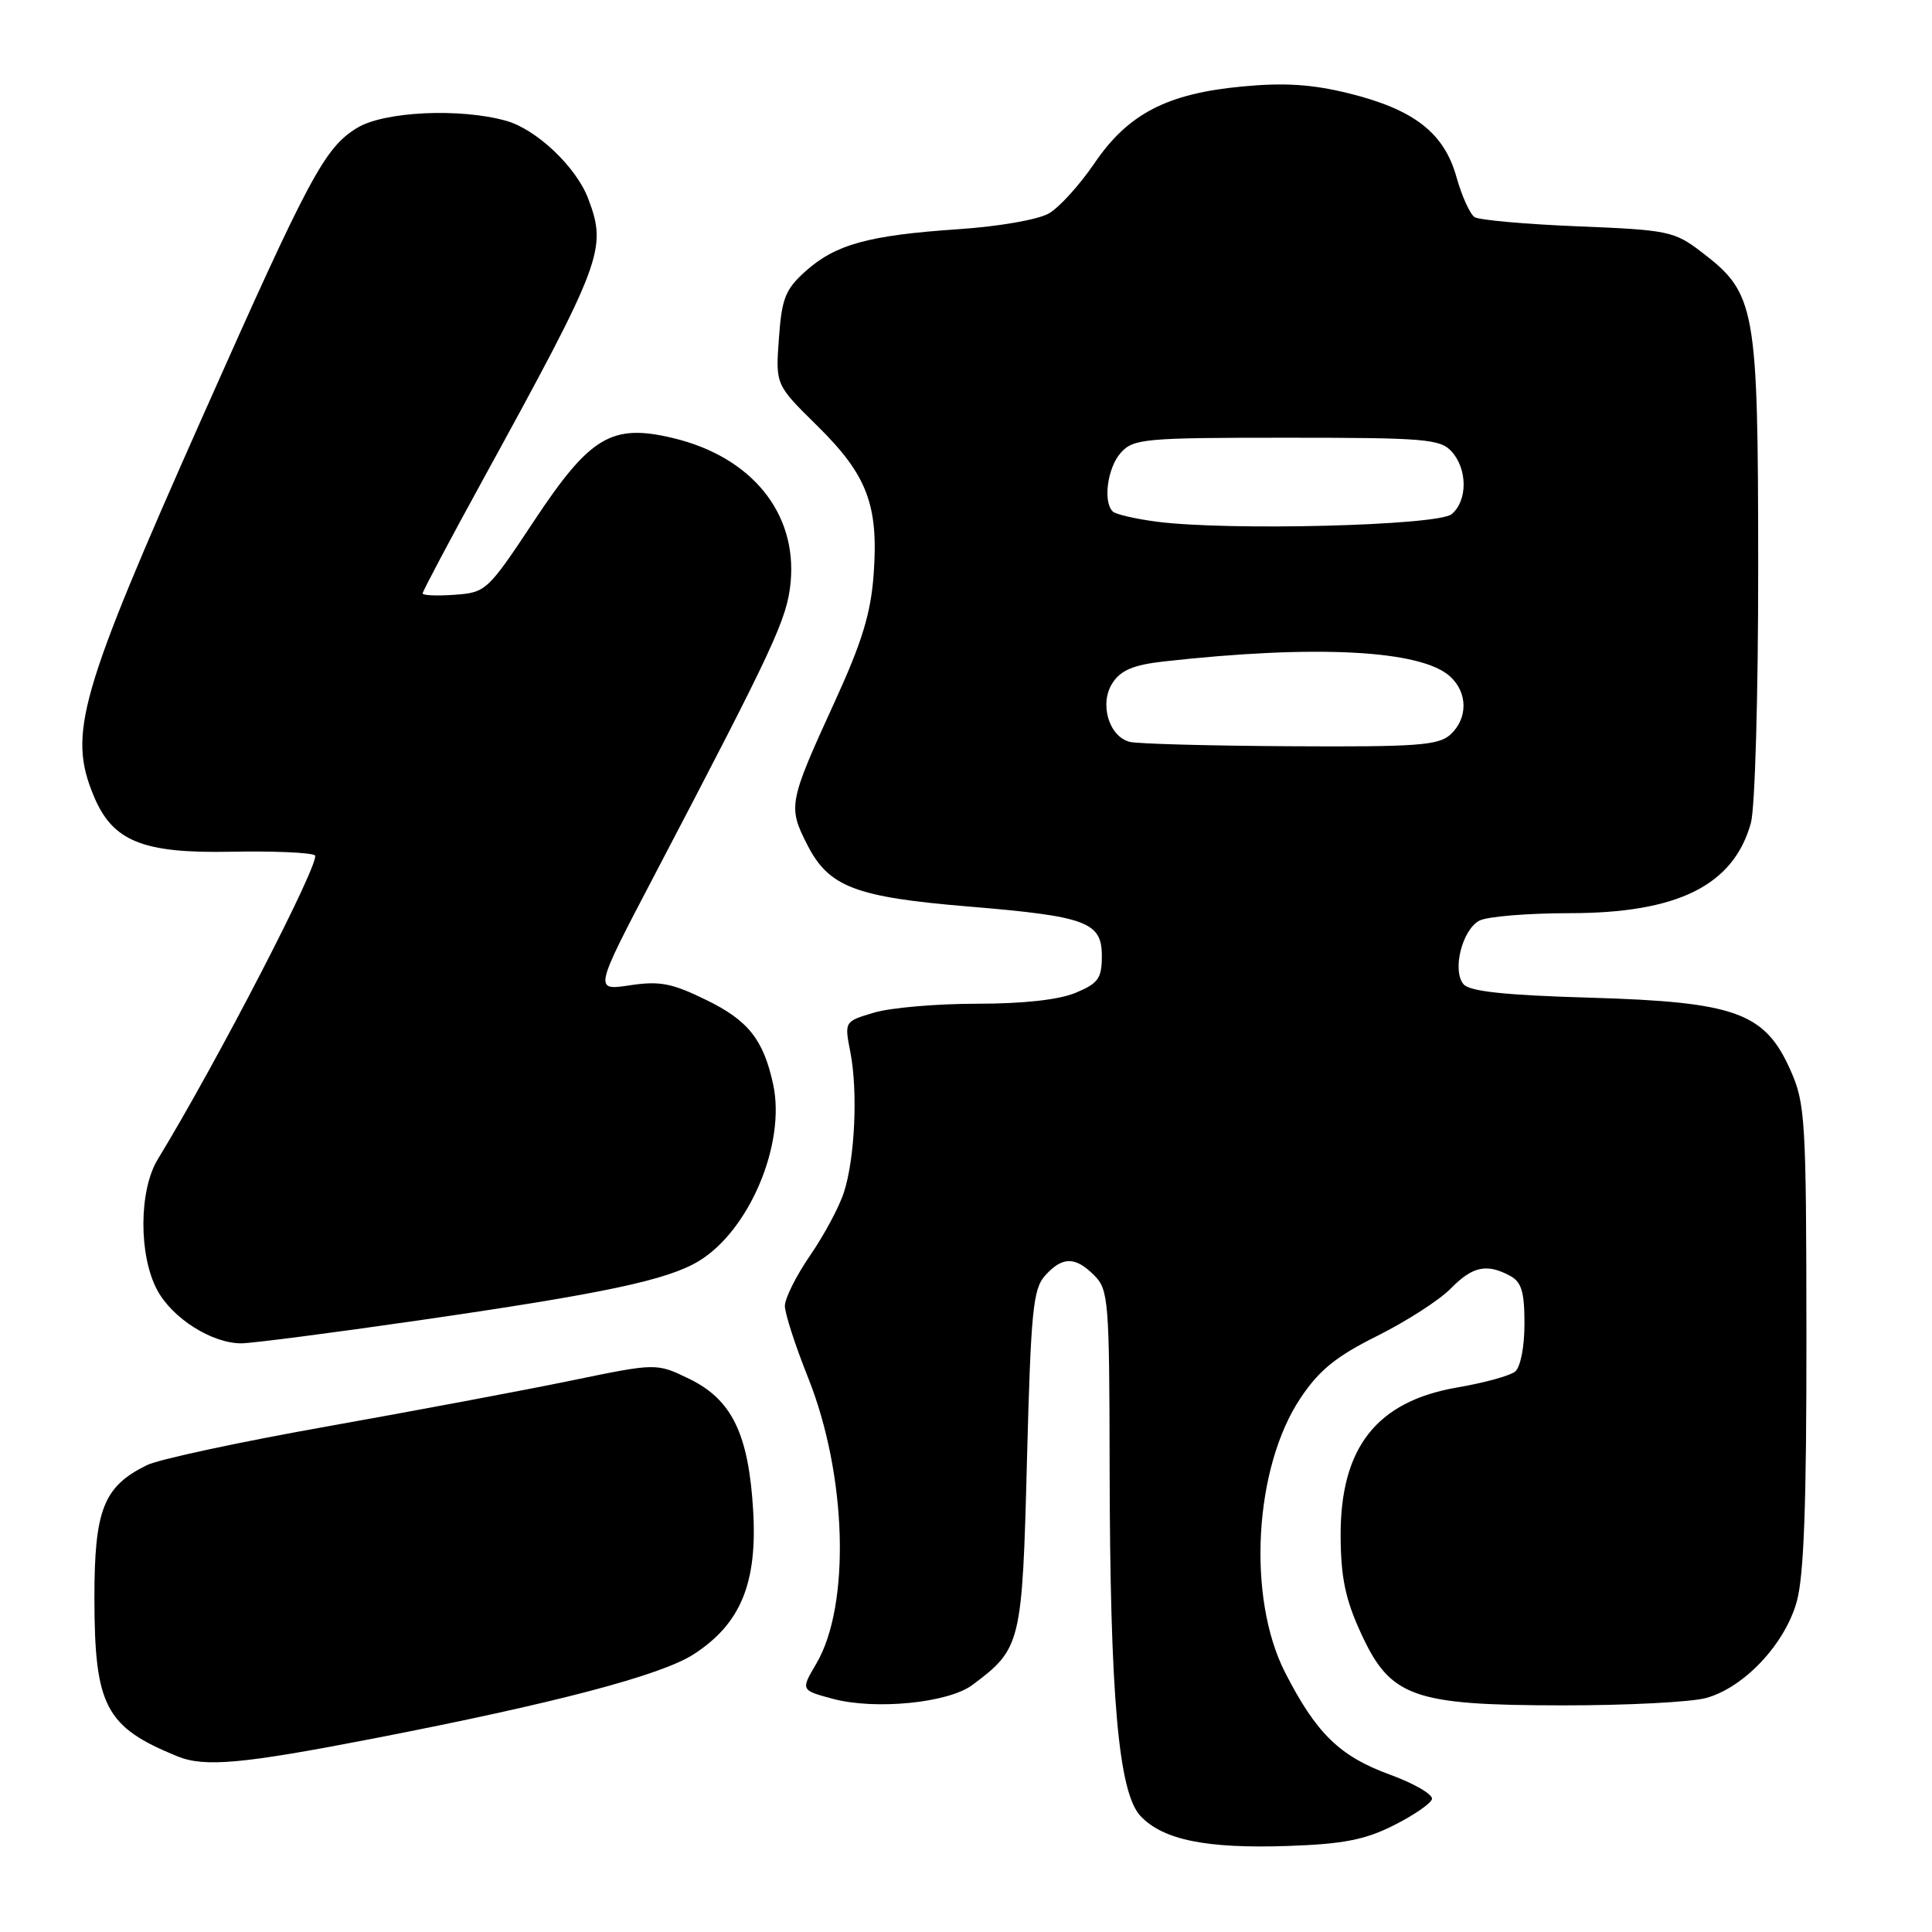 <?xml version="1.0" encoding="UTF-8" standalone="no"?>
<!DOCTYPE svg PUBLIC "-//W3C//DTD SVG 1.1//EN" "http://www.w3.org/Graphics/SVG/1.1/DTD/svg11.dtd" >
<svg xmlns="http://www.w3.org/2000/svg" xmlns:xlink="http://www.w3.org/1999/xlink" version="1.1" viewBox="0 0 256 256">
 <g >
 <path fill="currentColor"
d=" M 184.63 241.89 C 187.26 240.58 189.56 239.00 189.74 238.40 C 189.92 237.79 187.38 236.31 184.10 235.12 C 177.51 232.71 174.40 229.67 170.28 221.61 C 165.21 211.68 166.17 194.45 172.32 185.26 C 174.80 181.54 177.04 179.73 182.52 177.00 C 186.38 175.07 190.74 172.26 192.22 170.75 C 195.10 167.80 196.99 167.39 200.07 169.04 C 201.61 169.86 202.00 171.15 202.00 175.41 C 202.00 178.49 201.47 181.18 200.75 181.75 C 200.06 182.30 196.61 183.25 193.07 183.85 C 182.39 185.70 177.59 191.82 177.64 203.55 C 177.67 209.00 178.27 211.92 180.30 216.33 C 184.21 224.89 187.15 225.95 207.00 225.97 C 215.53 225.98 224.11 225.54 226.08 224.99 C 231.12 223.59 236.50 217.87 238.08 212.22 C 239.03 208.83 239.38 199.20 239.36 177.02 C 239.34 148.29 239.21 146.23 237.25 141.81 C 233.85 134.17 230.01 132.77 210.76 132.20 C 199.37 131.87 194.72 131.37 193.92 130.41 C 192.40 128.58 193.74 123.21 196.02 121.99 C 197.03 121.45 202.41 121.00 207.97 121.00 C 222.31 121.00 229.70 117.32 232.00 109.06 C 232.55 107.07 232.98 92.08 232.97 75.00 C 232.95 40.55 232.65 38.89 225.44 33.38 C 221.85 30.64 221.03 30.47 209.08 29.99 C 202.16 29.71 196.00 29.16 195.39 28.77 C 194.78 28.37 193.70 25.99 192.99 23.46 C 191.35 17.60 187.37 14.51 178.73 12.37 C 173.87 11.17 170.19 10.93 164.62 11.46 C 154.64 12.39 149.46 15.08 145.00 21.66 C 143.07 24.49 140.38 27.47 139.00 28.27 C 137.58 29.10 132.38 30.01 127.00 30.37 C 115.12 31.17 110.73 32.38 106.77 35.91 C 104.06 38.34 103.59 39.51 103.21 44.84 C 102.76 50.98 102.76 50.98 108.28 56.41 C 114.90 62.93 116.42 66.90 115.77 76.02 C 115.39 81.29 114.25 85.03 110.54 93.13 C 104.50 106.33 104.39 106.89 106.97 111.94 C 109.82 117.53 113.32 118.87 128.35 120.12 C 143.99 121.42 146.00 122.17 146.00 126.67 C 146.00 129.64 145.53 130.30 142.53 131.55 C 140.32 132.48 135.58 133.00 129.40 133.00 C 124.08 133.00 117.97 133.53 115.81 134.18 C 111.88 135.35 111.88 135.35 112.68 139.43 C 113.69 144.64 113.28 153.51 111.82 158.00 C 111.20 159.93 109.18 163.69 107.34 166.36 C 105.50 169.04 104.00 172.04 104.00 173.04 C 104.00 174.03 105.37 178.28 107.05 182.48 C 112.23 195.40 112.73 212.70 108.16 220.45 C 106.10 223.95 106.10 223.95 110.30 225.09 C 115.93 226.61 125.64 225.66 128.84 223.27 C 135.31 218.44 135.45 217.86 136.08 193.44 C 136.60 173.66 136.88 170.79 138.49 169.01 C 140.79 166.47 142.47 166.47 145.00 169.00 C 146.88 170.88 147.00 172.36 147.03 194.25 C 147.08 224.81 148.20 237.52 151.12 240.63 C 154.10 243.80 159.84 244.97 170.67 244.60 C 177.92 244.35 180.85 243.79 184.63 241.89 Z  M 49.50 230.36 C 73.56 225.69 87.62 221.99 91.93 219.19 C 98.14 215.17 100.36 209.79 99.80 200.18 C 99.20 190.02 96.99 185.46 91.34 182.71 C 86.99 180.60 86.99 180.60 75.75 182.92 C 69.56 184.20 55.00 186.93 43.40 189.00 C 31.79 191.06 21.03 193.37 19.49 194.13 C 13.71 196.95 12.50 200.04 12.51 211.82 C 12.53 226.09 13.98 228.84 23.50 232.72 C 27.10 234.19 32.08 233.74 49.50 230.36 Z  M 55.45 174.96 C 80.00 171.41 88.45 169.62 92.61 167.09 C 99.31 163.02 104.14 151.54 102.45 143.70 C 101.17 137.77 99.16 135.22 93.60 132.51 C 89.03 130.27 87.43 129.96 83.44 130.56 C 78.70 131.27 78.70 131.27 86.76 115.89 C 102.66 85.53 104.29 82.02 104.76 77.18 C 105.64 67.98 99.59 60.54 89.20 58.05 C 81.07 56.10 78.20 57.80 70.78 69.00 C 64.61 78.31 64.40 78.51 60.24 78.81 C 57.91 78.98 56.00 78.90 56.00 78.63 C 56.00 78.36 59.53 71.70 63.85 63.82 C 79.88 34.58 80.47 33.02 77.94 26.32 C 76.36 22.13 71.07 17.11 67.04 16.00 C 60.91 14.29 50.89 14.77 47.33 16.94 C 43.02 19.57 41.05 23.24 26.93 55.00 C 10.44 92.10 8.97 97.22 12.44 105.51 C 14.93 111.48 18.91 113.09 30.57 112.86 C 36.11 112.75 41.13 112.96 41.72 113.33 C 42.64 113.89 28.78 140.71 20.90 153.62 C 18.40 157.73 18.36 166.33 20.83 170.94 C 22.84 174.69 28.07 178.00 31.98 178.00 C 33.37 177.99 43.93 176.63 55.45 174.96 Z  M 149.69 98.30 C 146.91 97.58 145.64 93.20 147.42 90.49 C 148.52 88.80 150.20 88.10 154.19 87.65 C 174.29 85.40 188.27 86.12 192.13 89.62 C 194.51 91.77 194.52 95.22 192.17 97.35 C 190.59 98.77 187.70 98.98 170.92 98.88 C 160.24 98.82 150.69 98.56 149.69 98.30 Z  M 153.31 69.13 C 150.46 68.76 147.81 68.15 147.44 67.77 C 146.12 66.46 146.76 61.92 148.53 59.97 C 150.19 58.13 151.69 58.00 170.50 58.00 C 188.79 58.00 190.85 58.17 192.35 59.83 C 194.47 62.17 194.47 66.36 192.35 68.13 C 190.51 69.65 162.83 70.36 153.31 69.13 Z "/>
</g>
</svg>